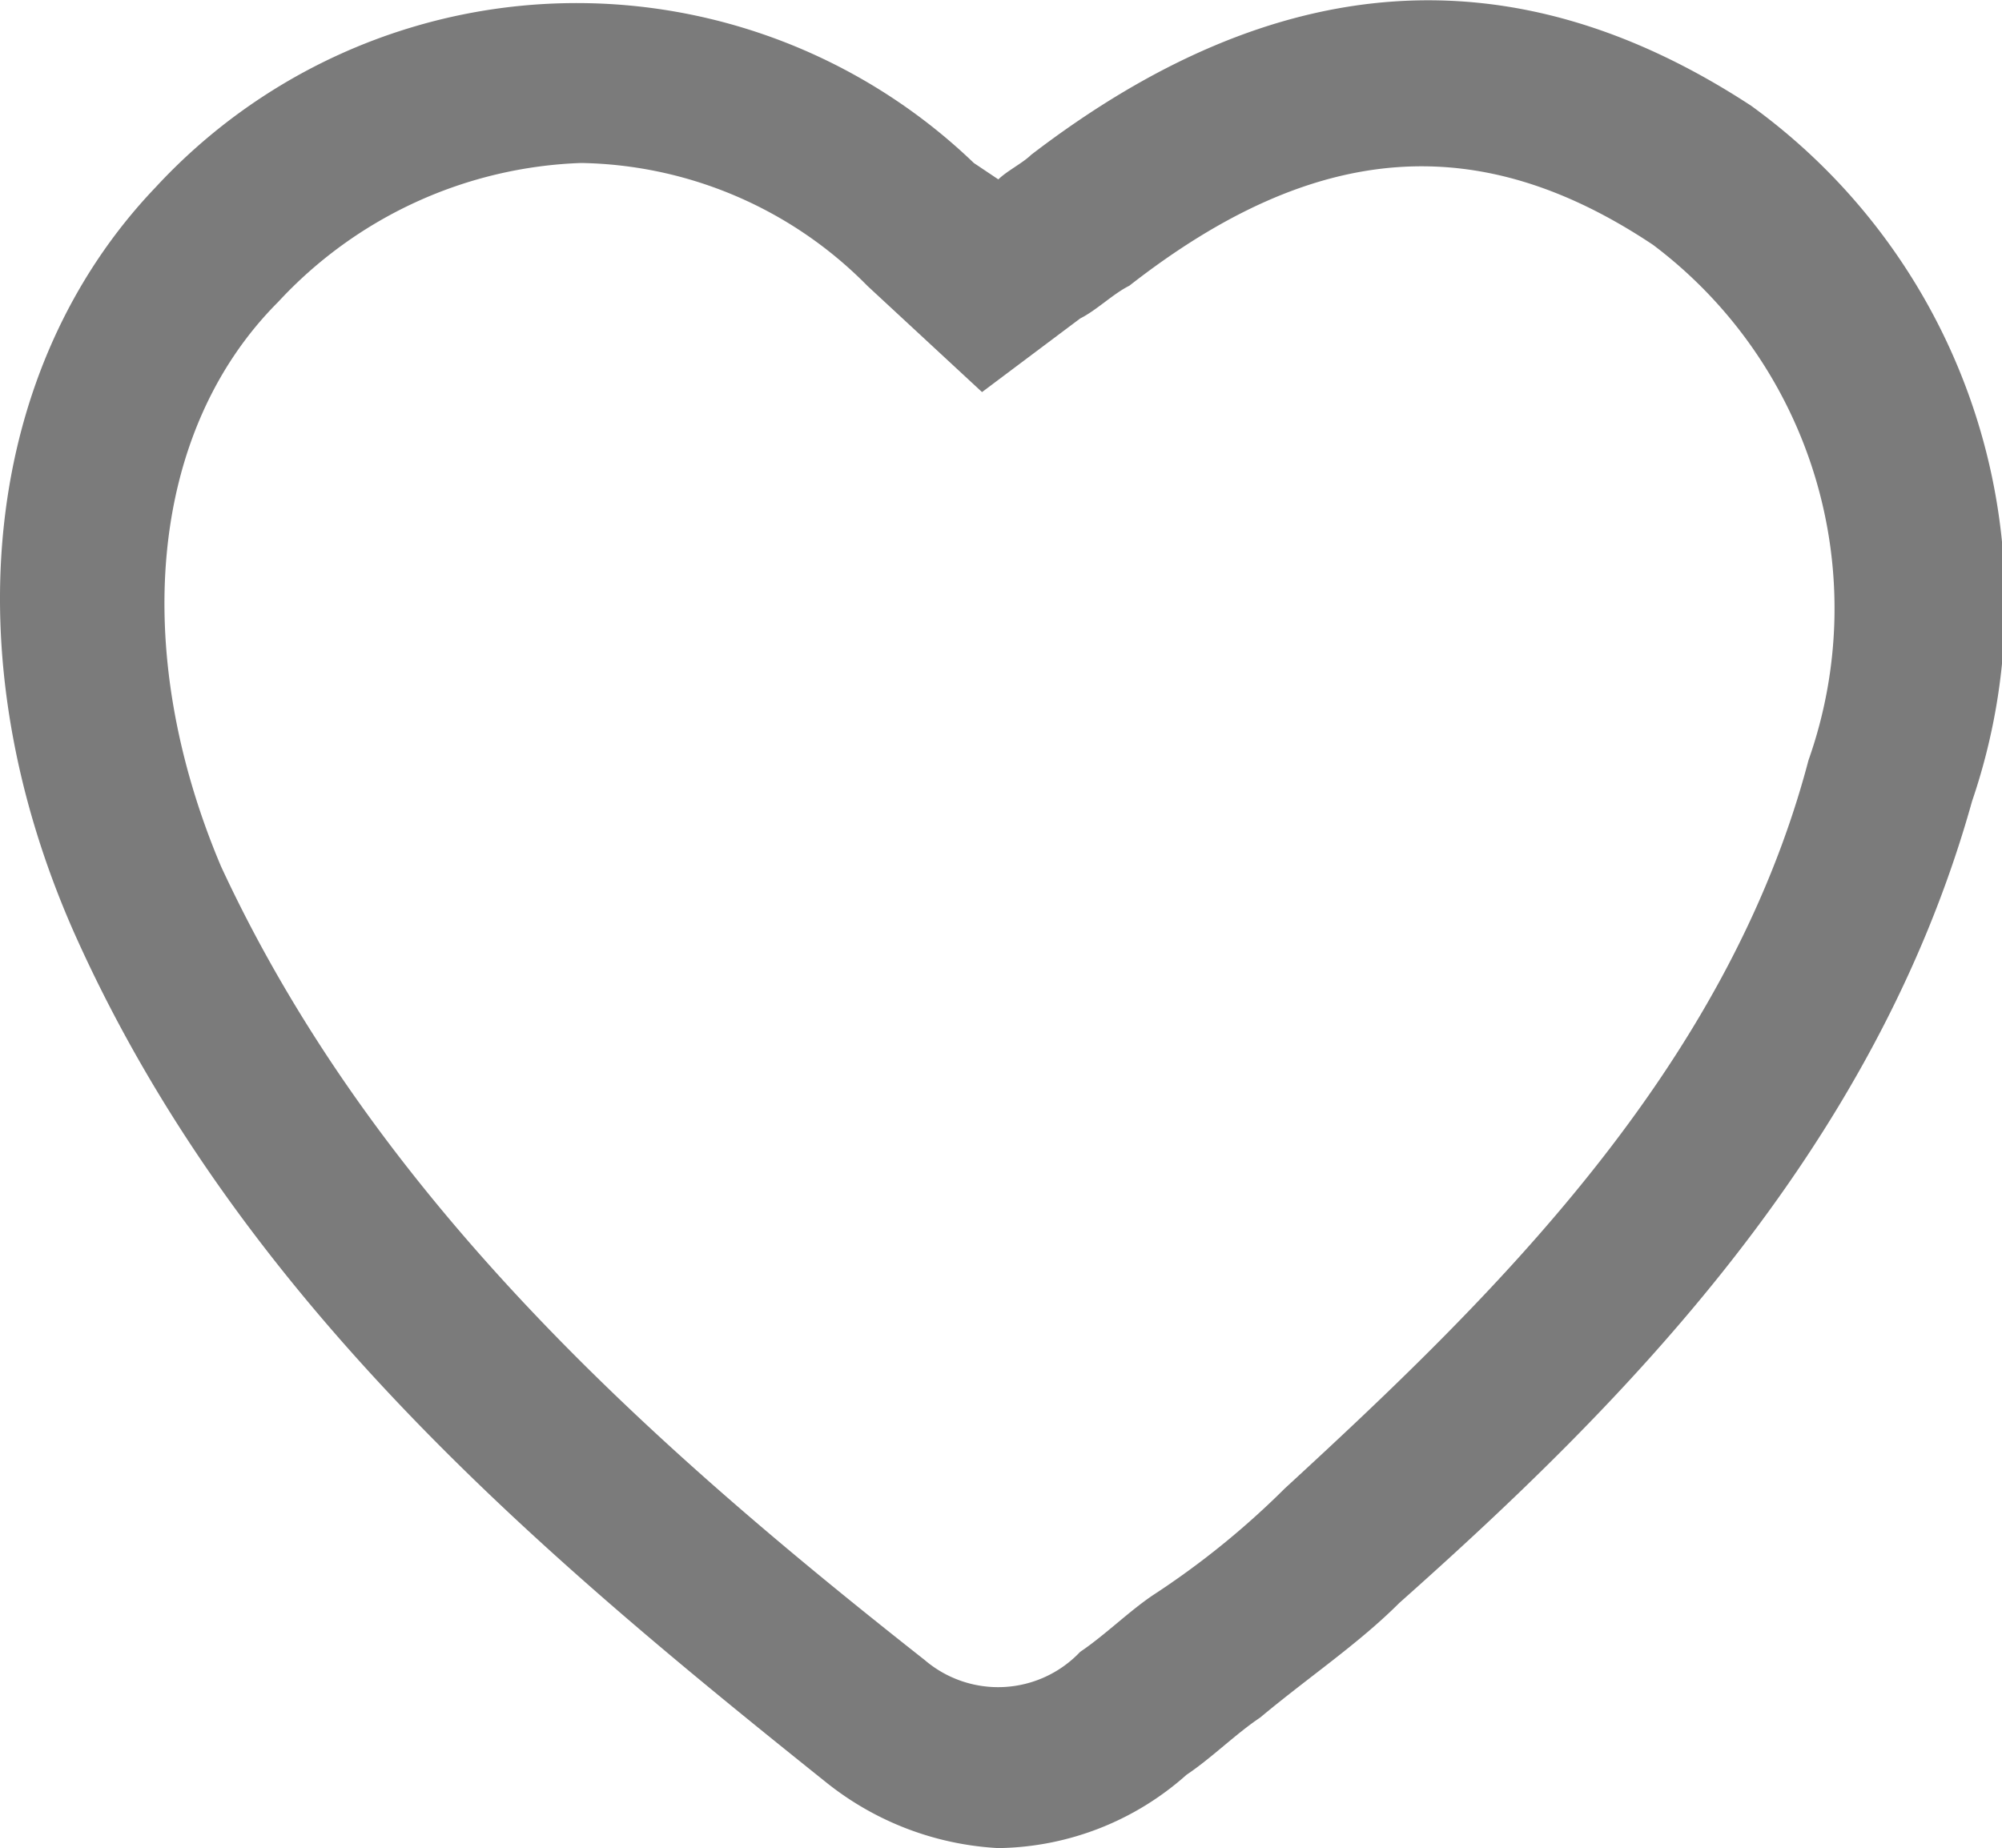 <svg xmlns="http://www.w3.org/2000/svg" width="20.743" height="19.152" viewBox="0 0 20.743 19.152">
  <path id="iconsvg-08" d="M13.143,23.062a3.118,3.118,0,0,1-1.78-.678c-2.967-2.374-6.1-5-7.8-8.817-1.272-2.883-.933-5.85.848-7.715A5.939,5.939,0,0,1,12.889,5.6l.254.17c.085-.085.254-.17.339-.254,2.543-1.95,5-2.12,7.461-.509a6.357,6.357,0,0,1,2.289,7.206c-1.017,3.646-3.646,6.274-5.935,8.309-.424.424-.933.763-1.441,1.187-.254.17-.509.424-.763.593A2.987,2.987,0,0,1,13.143,23.062ZM8.819,5.6A4.488,4.488,0,0,0,5.682,7.039c-1.357,1.357-1.526,3.646-.593,5.85,1.611,3.476,4.493,6.02,7.291,8.224a1.17,1.17,0,0,0,1.611-.085c.254-.17.509-.424.763-.593a8.56,8.56,0,0,0,1.357-1.1c2.12-1.95,4.578-4.324,5.426-7.546a4.716,4.716,0,0,0-1.611-5.341c-1.78-1.187-3.476-1.1-5.426.424-.17.085-.339.254-.509.339l-1.017.763-1.187-1.1A4.258,4.258,0,0,0,8.819,5.6Z" transform="translate(-2.799 -3.911)" fill="#7b7b7b"/>
</svg>

